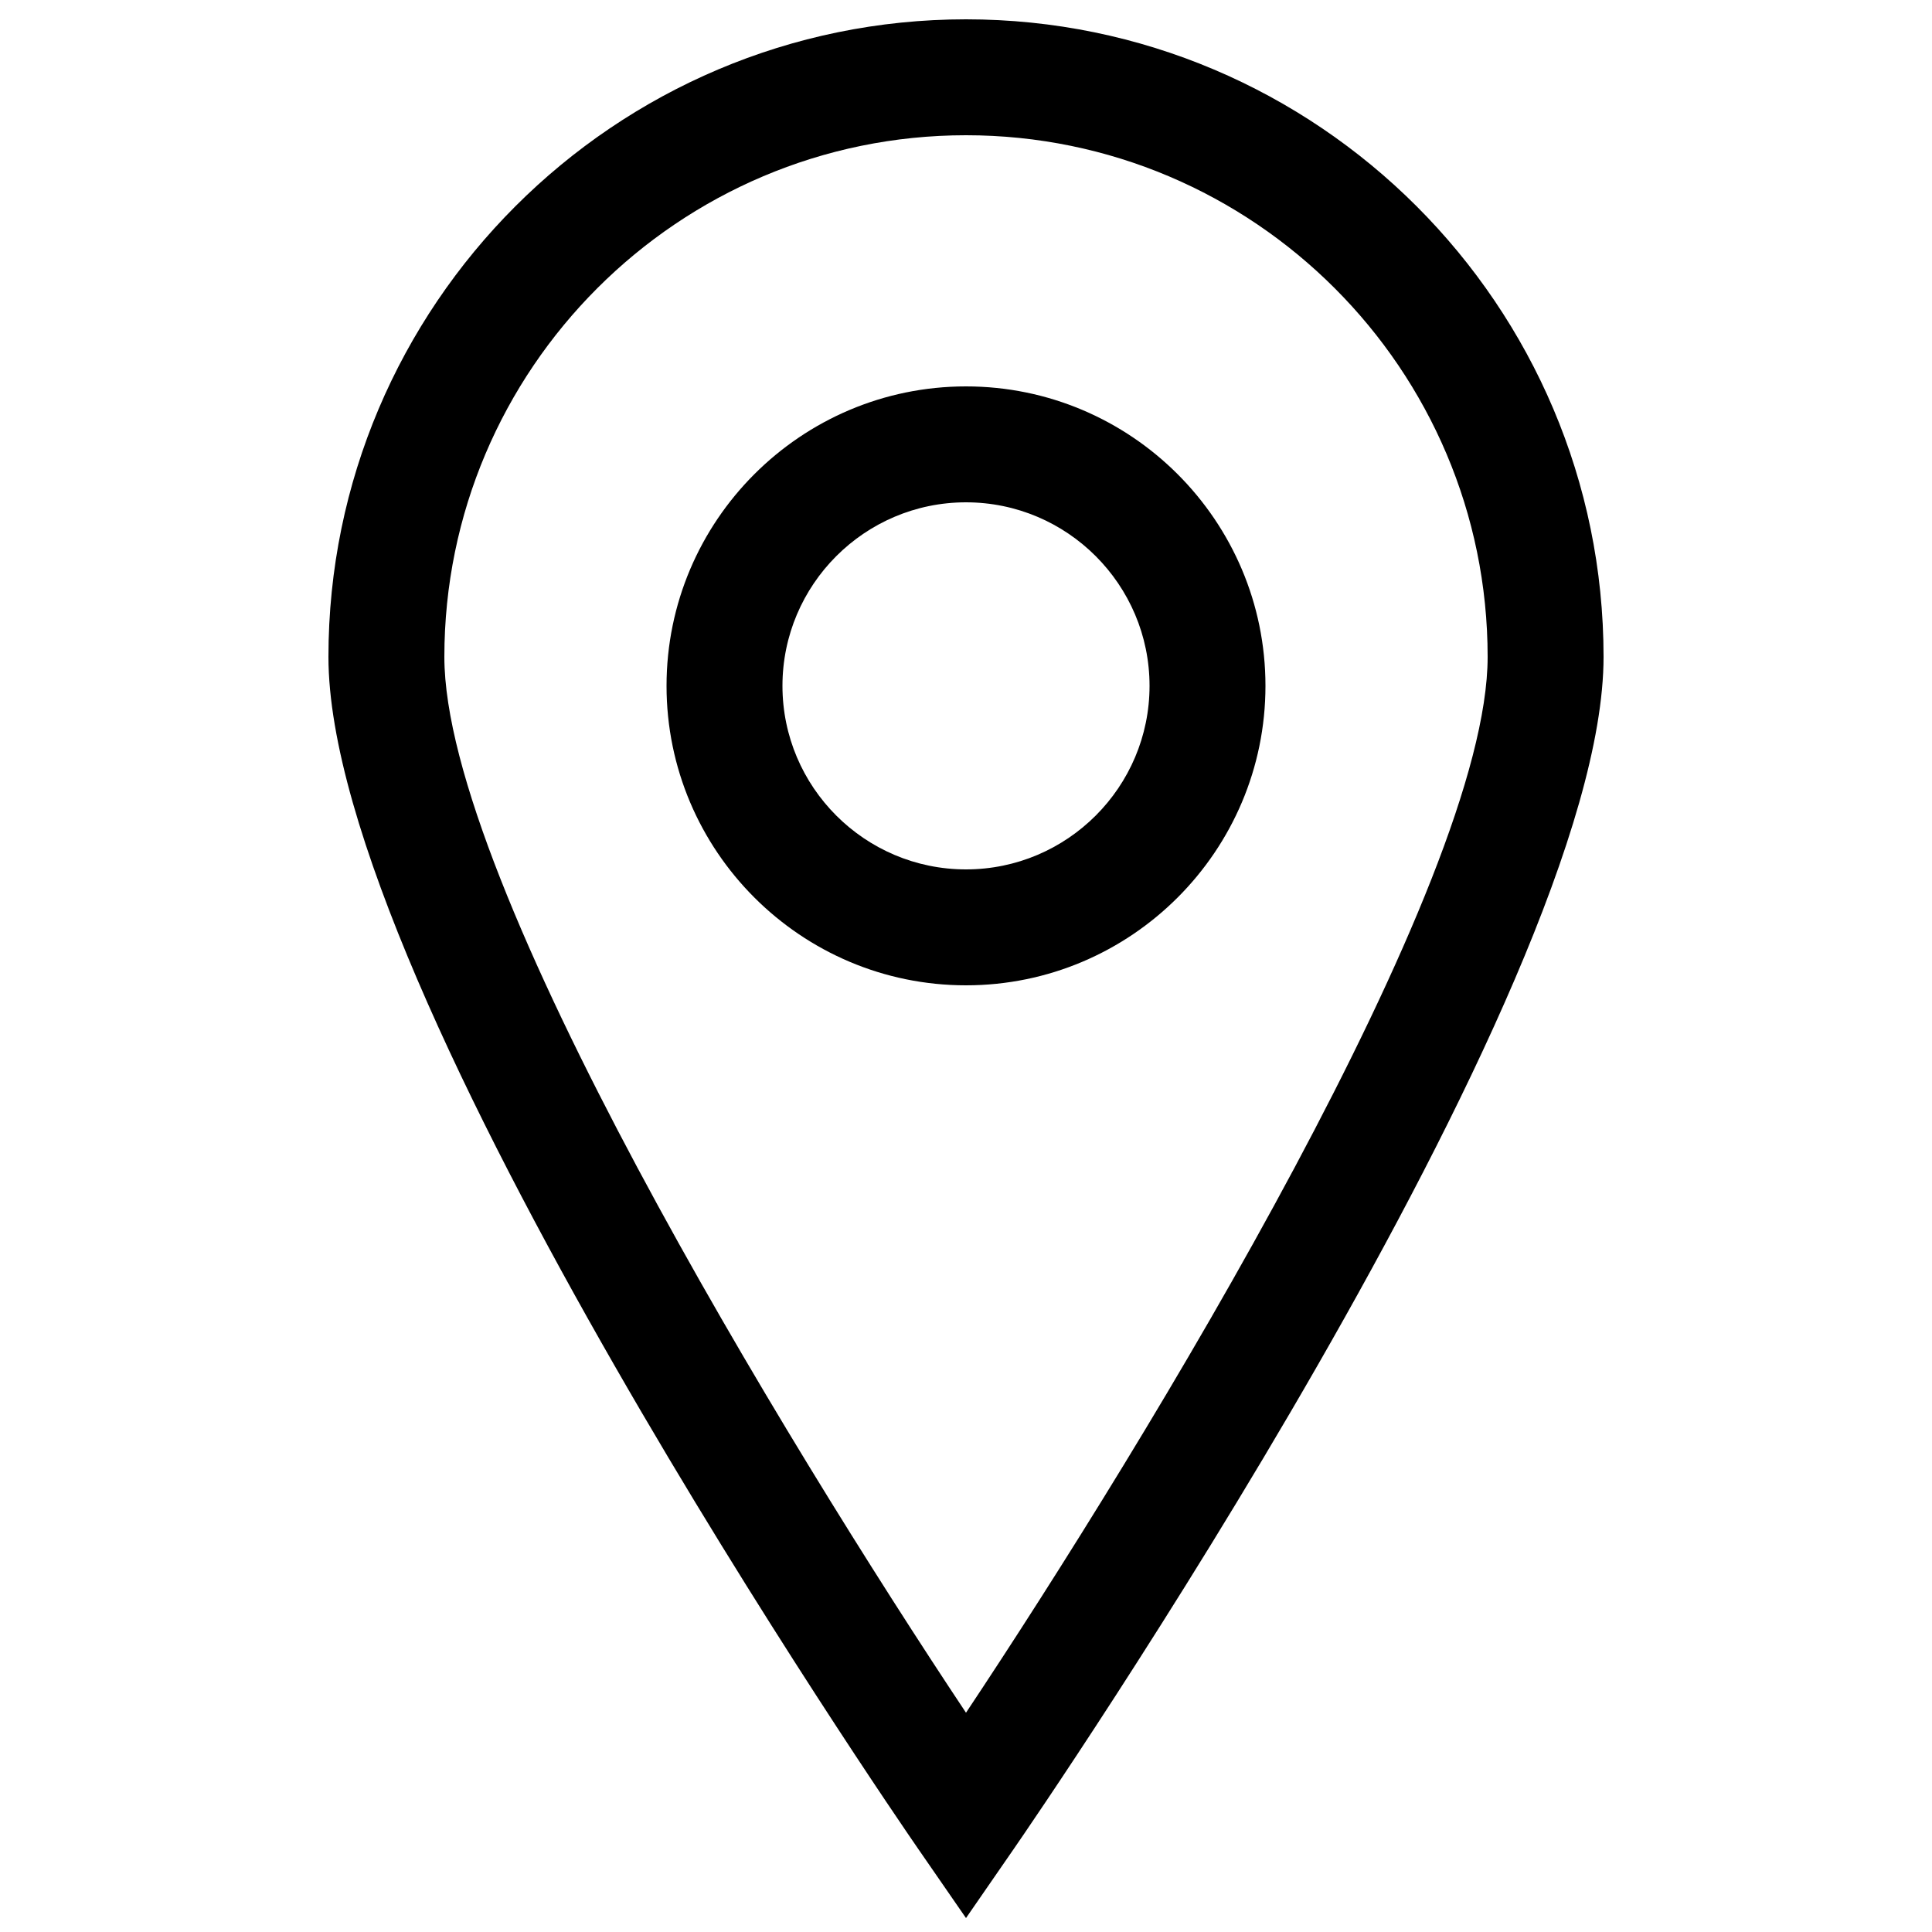 <?xml version="1.0" encoding="utf-8"?>
<!-- Generator: Adobe Illustrator 16.0.0, SVG Export Plug-In . SVG Version: 6.00 Build 0)  -->
<!DOCTYPE svg PUBLIC "-//W3C//DTD SVG 1.1//EN" "http://www.w3.org/Graphics/SVG/1.1/DTD/svg11.dtd">
<svg version="1.1" xmlns="http://www.w3.org/2000/svg" xmlns:xlink="http://www.w3.org/1999/xlink" x="0px" y="0px" width="100px"
	 height="100px" viewBox="0 0 100 100" enable-background="new 0 0 100 100" xml:space="preserve">
<g id="Layer_3" display="none">
	<circle display="inline" fill="none" stroke="#000000" stroke-width="0.25" stroke-miterlimit="10" cx="50" cy="50" r="15.134"/>
	<polyline display="inline" opacity="0.26" points="94,6 6,6 6,94 94,94 	"/>
	<circle display="inline" fill="none" stroke="#000000" stroke-width="0.25" stroke-miterlimit="10" cx="50" cy="50" r="24"/>
	<circle display="inline" fill="none" stroke="#000000" stroke-width="0.25" stroke-miterlimit="10" cx="50" cy="50" r="30"/>
	<circle display="inline" fill="none" stroke="#000000" stroke-width="0.25" stroke-miterlimit="10" cx="50" cy="50" r="9.134"/>
	<path display="inline" fill="none" stroke="#000000" stroke-width="0.25" stroke-miterlimit="10" d="M0,50C0,22.386,22.389,0,50,0
		c27.612,0,50,22.386,50,50"/>
	<path display="inline" fill="none" stroke="#000000" stroke-width="0.25" stroke-miterlimit="10" d="M100,50
		c0,27.614-22.388,50-50,50C22.389,100,0,77.614,0,50"/>
</g>
<g id="Your_Icon">
</g>
<g id="Layer_4">
	<path d="M49.999,51C41.453,51,34.5,44.047,34.5,35.5S41.453,20,49.999,20C58.546,20,65.5,26.953,65.5,35.5S58.546,51,49.999,51z
		 M49.999,26c-5.237,0-9.499,4.262-9.499,9.5s4.262,9.5,9.499,9.5c5.239,0,9.501-4.262,9.501-9.5S55.238,26,49.999,26z"/>
	<path d="M50,99.278l-2.469-3.573C46.285,93.9,17,51.305,17,34C17,15.804,31.804,1,50,1s33,14.804,33,33
		c0,17.305-29.285,59.9-30.531,61.705L50,99.278z M50,7C35.112,7,23,19.112,23,34c0,11.686,17.662,40.625,27,54.65
		C59.338,74.623,77,45.681,77,34C77,19.112,64.888,7,50,7z"/>
</g>
</svg>

